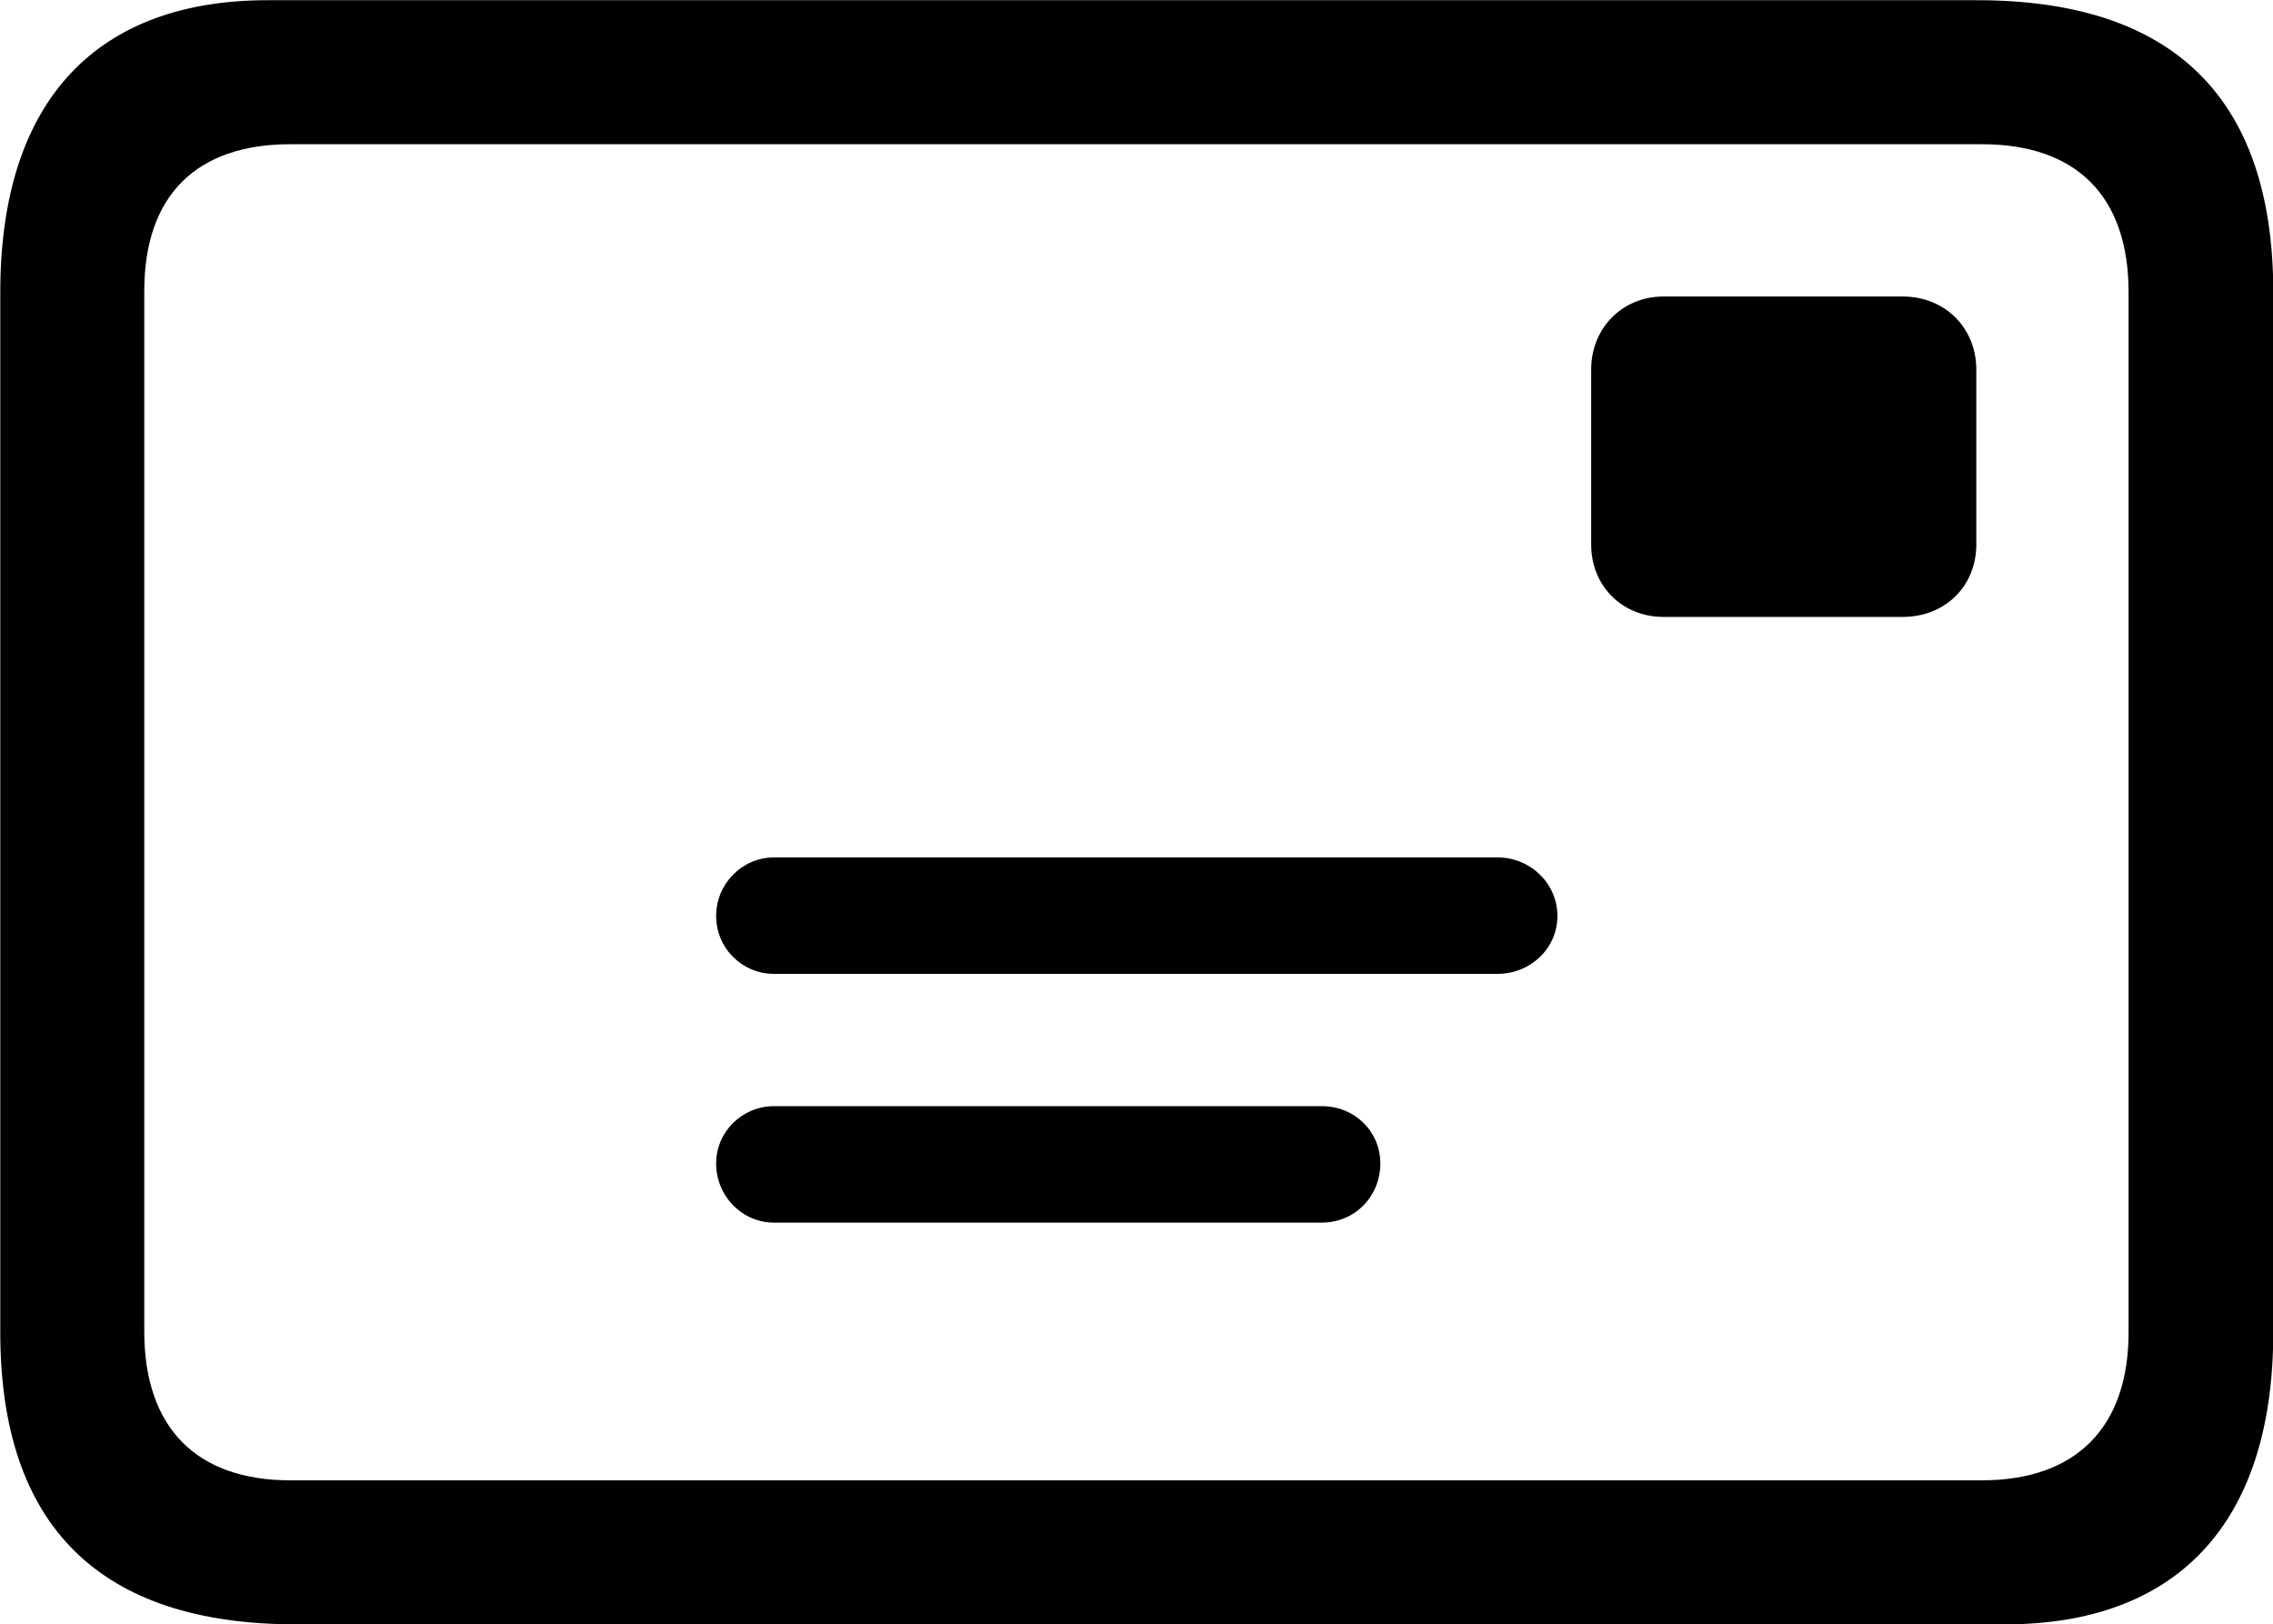 <svg viewBox="0 0 32.99 23.57" xmlns="http://www.w3.org/2000/svg"><path d="M4.294 23.573H29.104C31.554 23.573 32.994 22.153 32.994 19.333V4.243C32.994 1.423 31.544 0.003 28.694 0.003H3.884C1.434 0.003 0.004 1.423 0.004 4.243V19.333C0.004 22.153 1.454 23.573 4.294 23.573ZM4.214 21.483C2.854 21.483 2.094 20.723 2.094 19.323V4.223C2.094 2.833 2.854 2.093 4.214 2.093H28.764C30.124 2.093 30.894 2.833 30.894 4.243V19.333C30.894 20.723 30.124 21.483 28.764 21.483ZM24.144 8.953H27.614C28.234 8.953 28.684 8.503 28.684 7.903V5.363C28.684 4.763 28.234 4.303 27.614 4.303H24.144C23.544 4.303 23.094 4.763 23.094 5.363V7.903C23.094 8.503 23.544 8.953 24.144 8.953ZM11.234 14.133H21.734C22.214 14.133 22.604 13.763 22.604 13.293C22.604 12.823 22.214 12.443 21.734 12.443H11.234C10.774 12.443 10.394 12.823 10.394 13.293C10.394 13.763 10.774 14.133 11.234 14.133ZM11.234 17.743H19.184C19.664 17.743 20.034 17.363 20.034 16.883C20.034 16.423 19.664 16.053 19.184 16.053H11.234C10.774 16.053 10.394 16.423 10.394 16.883C10.394 17.363 10.774 17.743 11.234 17.743Z" /></svg>